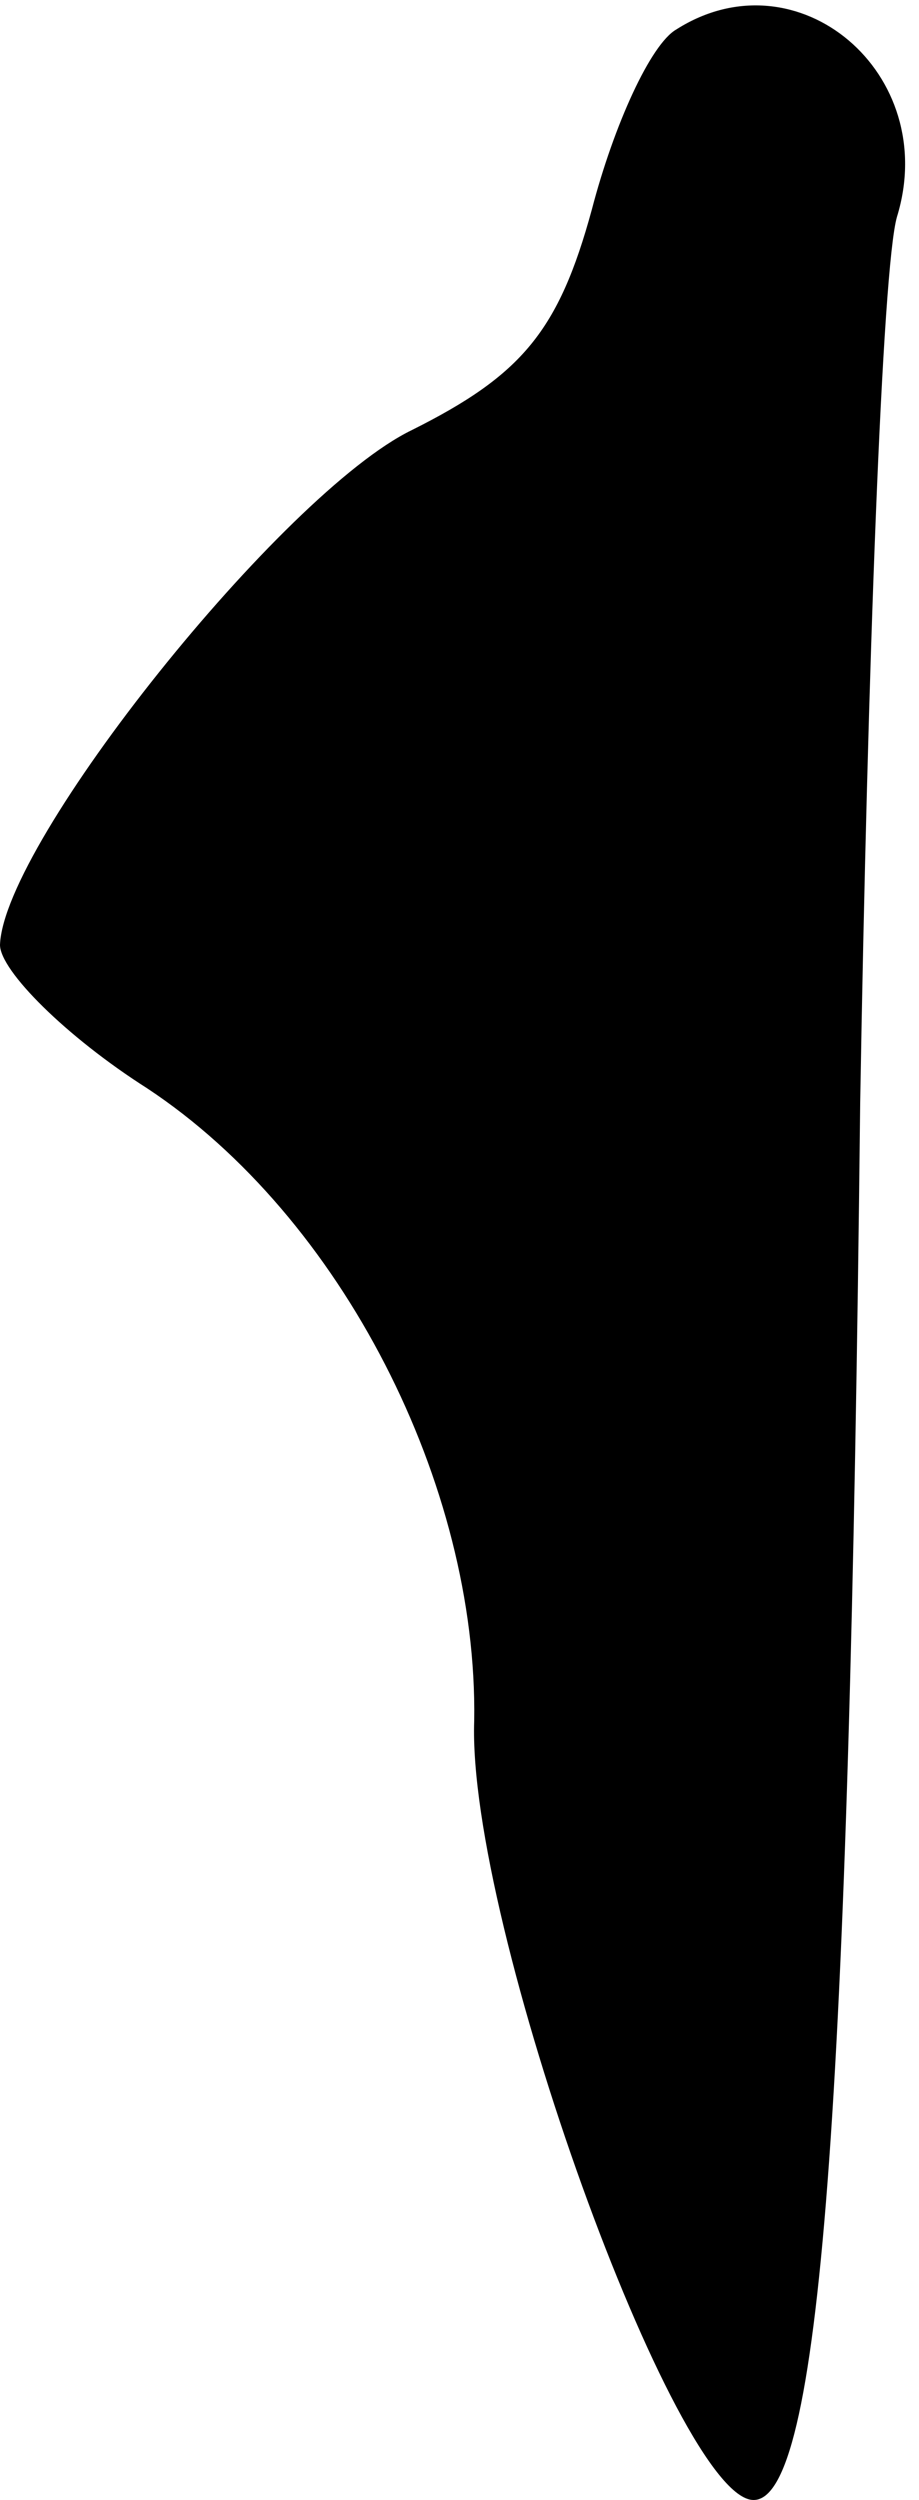 <?xml version="1.0" standalone="no"?>
<!DOCTYPE svg PUBLIC "-//W3C//DTD SVG 20010904//EN"
 "http://www.w3.org/TR/2001/REC-SVG-20010904/DTD/svg10.dtd">
<svg version="1.0" xmlns="http://www.w3.org/2000/svg"
 width="25pt" height="68pt" viewBox="0 0 25 68"
 preserveAspectRatio="xMidYMid meet">
<g transform="translate(0,68) scale(0.1,-0.1)"
fill="#000000" stroke="none">
<path fill="#000000" stroke="none" d="M184 672 c-7 -4 -17 -26 -23 -49 -9
-33 -19 -45 -49 -60 -35 -17 -111 -112 -112 -140 0 -7 18 -25 40 -39 53 -35
90 -108 89 -172 -2 -55 55 -212 76 -212 18 0 26 104 29 380 2 118 6 227 10
241 12 39 -27 72 -60 51z"/>
</g>
</svg>
